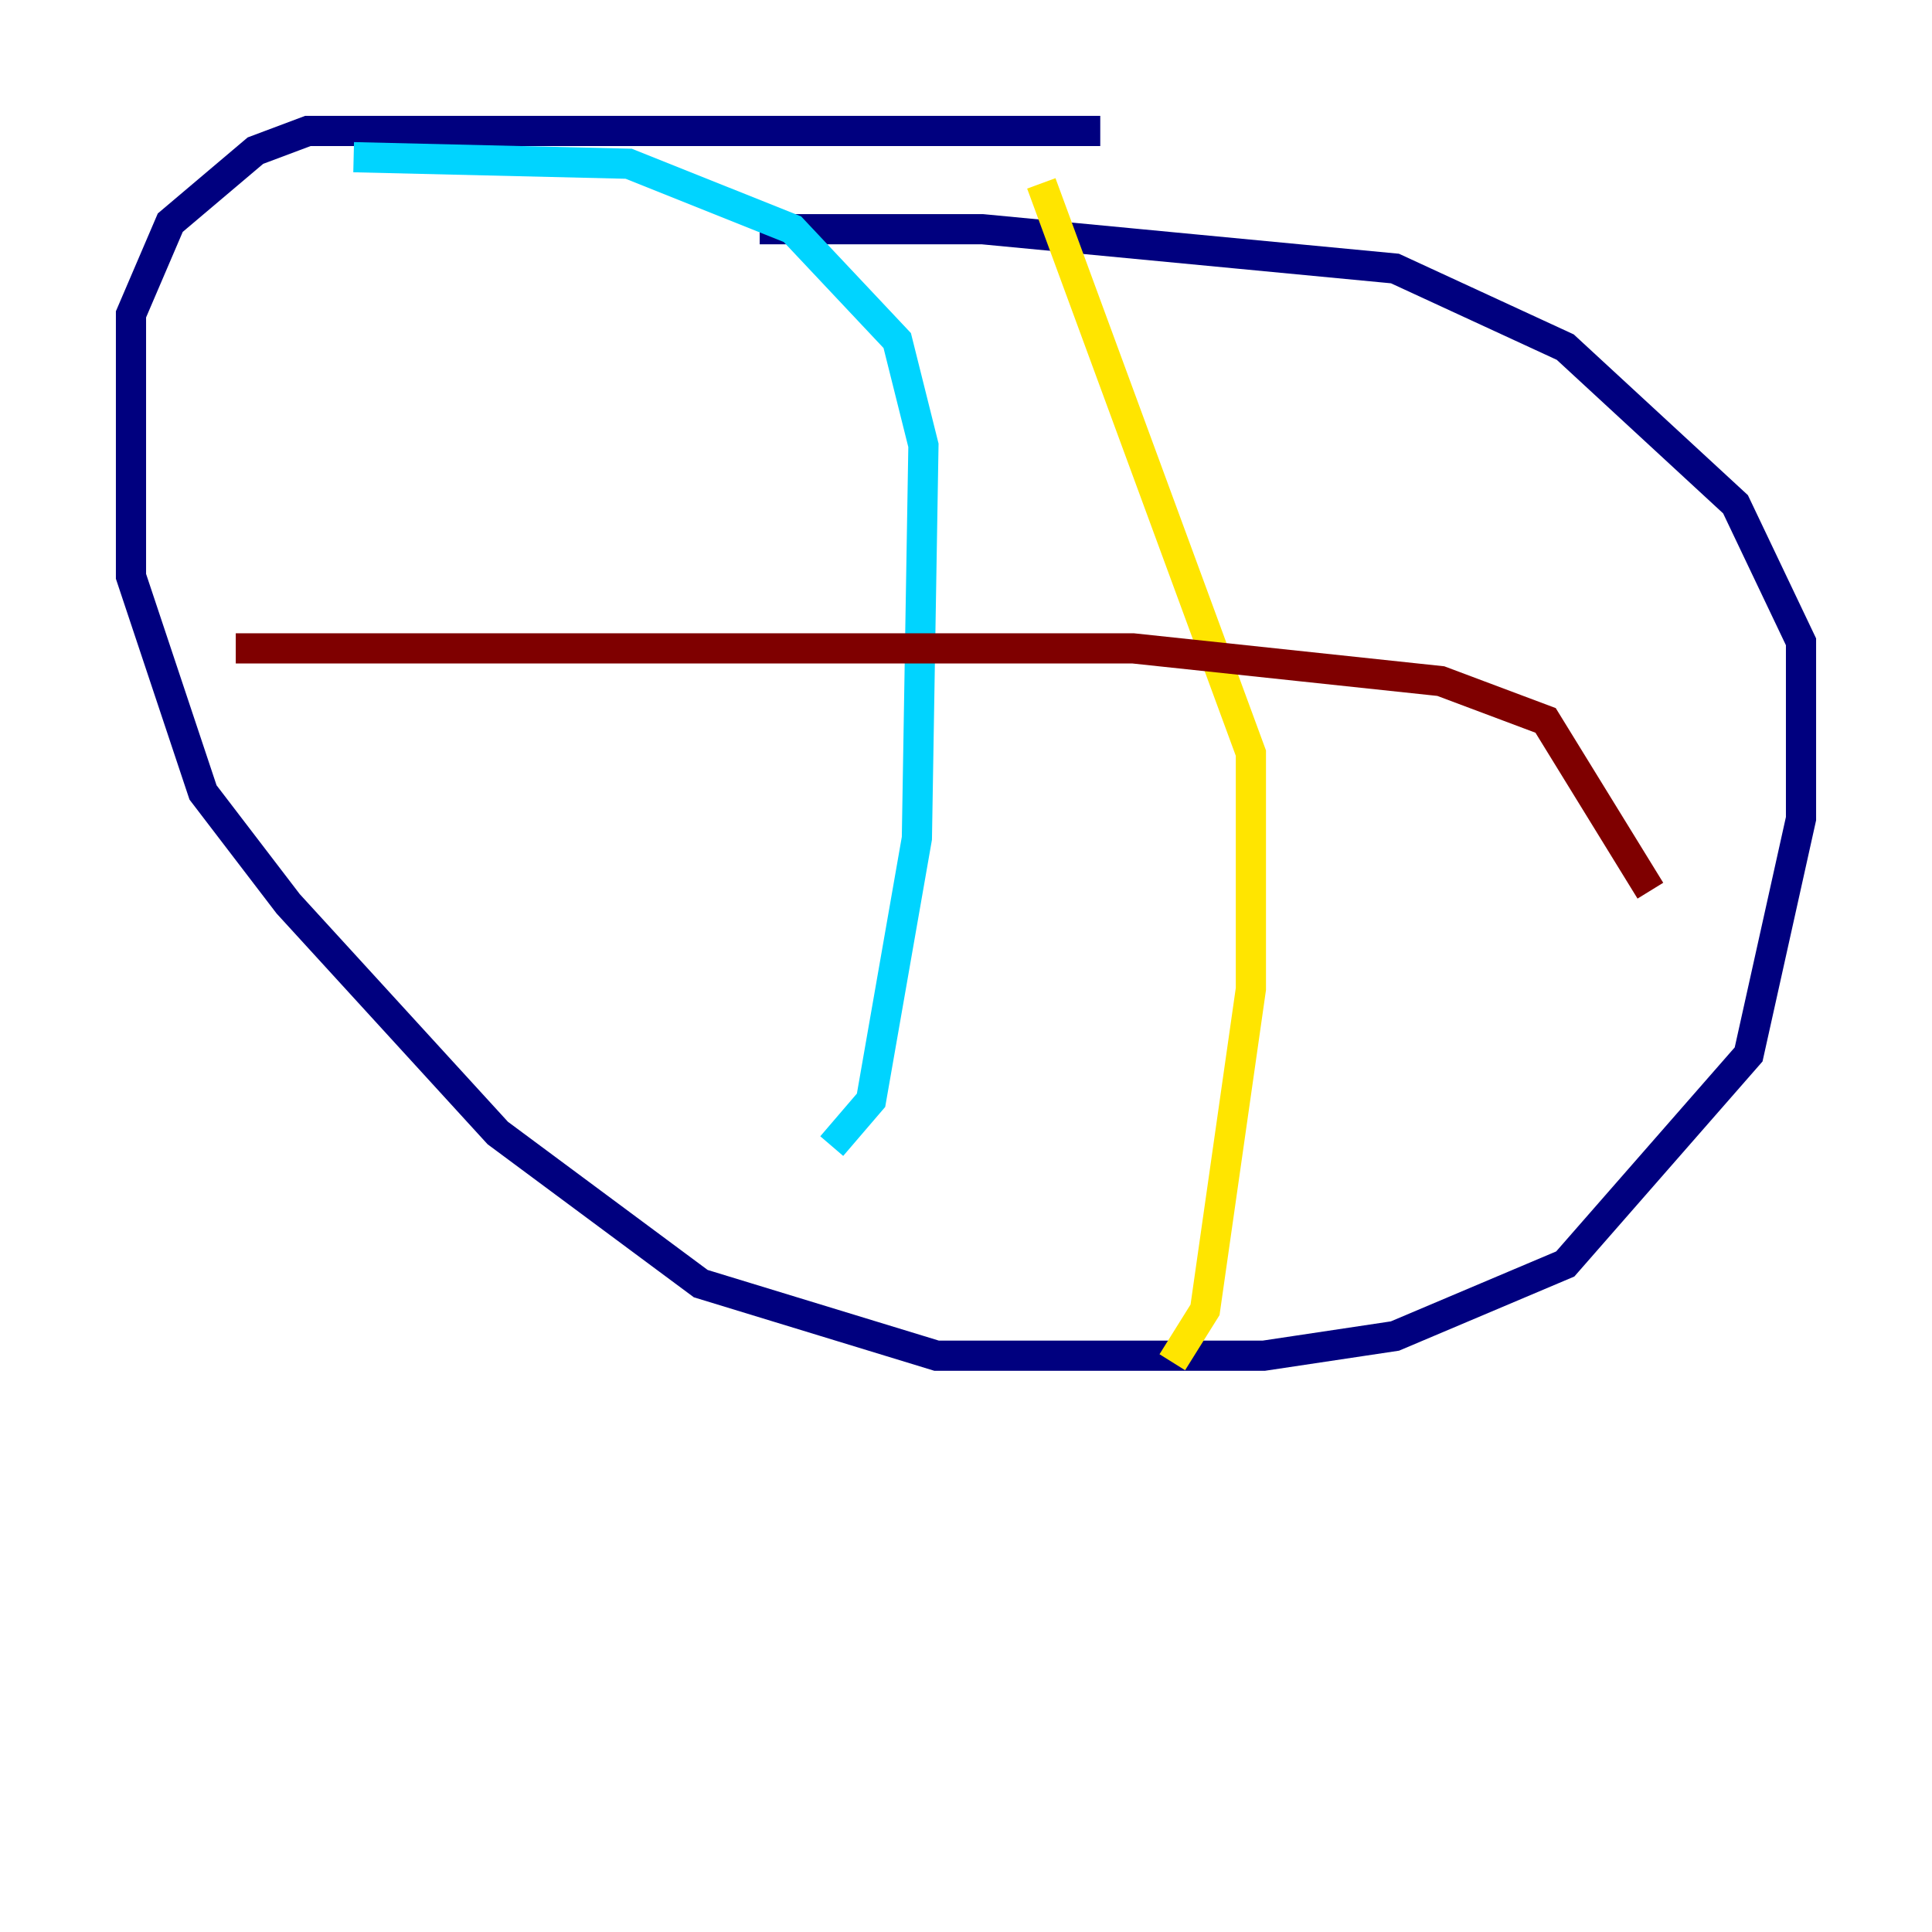 <?xml version="1.0" encoding="utf-8" ?>
<svg baseProfile="tiny" height="128" version="1.2" viewBox="0,0,128,128" width="128" xmlns="http://www.w3.org/2000/svg" xmlns:ev="http://www.w3.org/2001/xml-events" xmlns:xlink="http://www.w3.org/1999/xlink"><defs /><polyline fill="none" points="72.895,8.678 20.393,8.678 16.922,9.98 11.281,14.752 8.678,20.827 8.678,38.183 13.451,52.502 19.091,59.878 32.976,75.064 46.427,85.044 62.047,89.817 83.742,89.817 92.42,88.515 103.702,83.742 115.851,69.858 119.322,54.237 119.322,42.522 114.983,33.41 103.702,22.997 92.42,17.79 65.085,15.186 50.332,15.186" stroke="#00007f" stroke-width="2" /><polyline fill="none" points="23.43,10.414 41.654,10.848 52.502,15.186 59.444,22.563 61.18,29.505 60.746,55.539 57.709,72.895 55.105,75.932" stroke="#00d4ff" stroke-width="2" /><polyline fill="none" points="68.99,12.149 82.875,49.898 82.875,65.519 79.837,86.78 77.668,90.251" stroke="#ffe500" stroke-width="2" /><polyline fill="none" points="15.62,42.956 75.064,42.956 95.458,45.125 102.4,47.729 109.342,59.01" stroke="#7f0000" stroke-width="2" /></svg>
